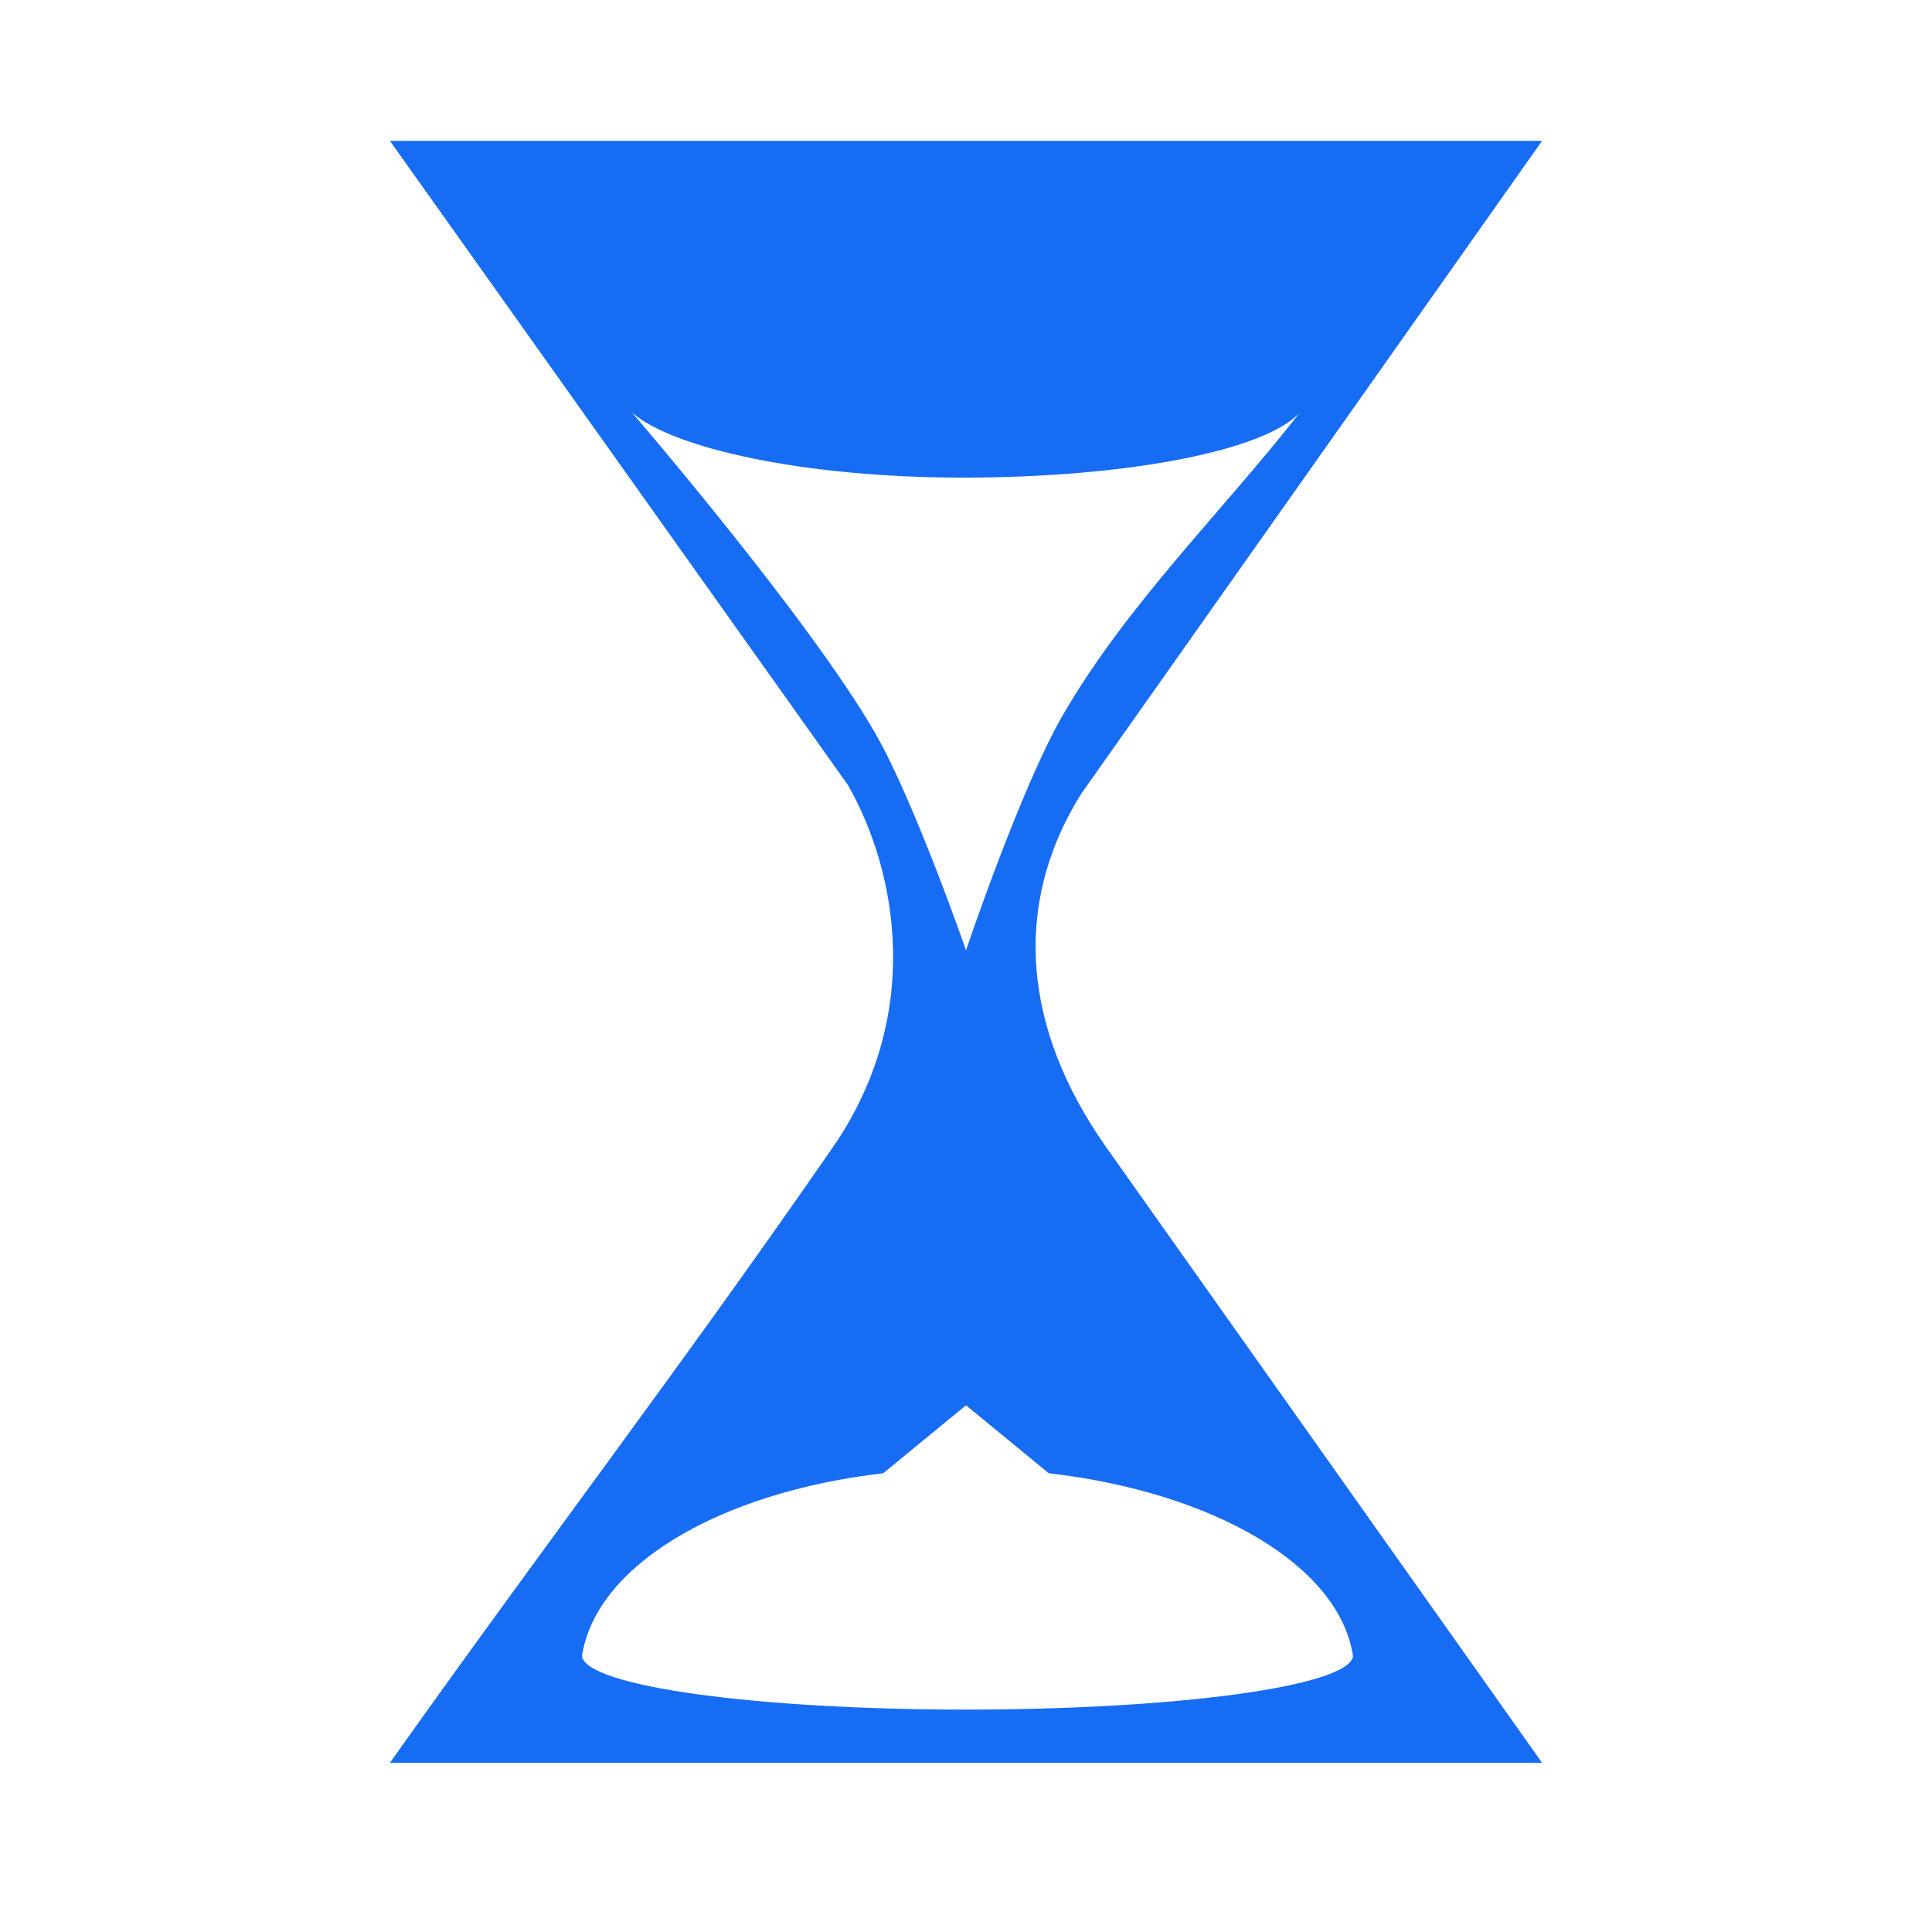 <?xml version="1.0" encoding="UTF-8" standalone="no"?>
<!-- Created with Inkscape (http://www.inkscape.org/) -->

<svg
   xmlns:dc="http://purl.org/dc/elements/1.1/"
   xmlns:cc="http://creativecommons.org/ns#"
   xmlns:rdf="http://www.w3.org/1999/02/22-rdf-syntax-ns#"
   xmlns:svg="http://www.w3.org/2000/svg"
   xmlns="http://www.w3.org/2000/svg"
   xmlns:sodipodi="http://sodipodi.sourceforge.net/DTD/sodipodi-0.dtd"
   xmlns:inkscape="http://www.inkscape.org/namespaces/inkscape"
   width="24"
   height="24"
   id="svg2"
   version="1.1"
   inkscape:version="0.48.4 r9939"
   sodipodi:docname="rime-disable.svg"
   inkscape:export-filename="/home/marguerite/Public/fcitx-artwork/rime/rime-im.png"
   inkscape:export-xdpi="82.5"
   inkscape:export-ydpi="82.5">
  <defs
     id="defs4" />
  <sodipodi:namedview
     id="base"
     pagecolor="#ffffff"
     bordercolor="#666666"
     borderopacity="1.0"
     inkscape:pageopacity="0.0"
     inkscape:pageshadow="2"
     inkscape:zoom="5.6568543"
     inkscape:cx="58.842207"
     inkscape:cy="-8.7992153"
     inkscape:document-units="px"
     inkscape:current-layer="layer1"
     showgrid="false"
     inkscape:window-width="1024"
     inkscape:window-height="718"
     inkscape:window-x="-2"
     inkscape:window-y="-3"
     inkscape:window-maximized="1"
     showguides="true"
     inkscape:guide-bbox="true" />
  <g
     inkscape:label="Layer 1"
     inkscape:groupmode="layer"
     id="layer1"
     transform="translate(0,-1028.362)">
    <g
       id="rime-disable"
       inkscape:export-xdpi="82.5"
       inkscape:export-ydpi="82.5">
      <rect
         y="1028.362"
         x="0"
         height="24"
         width="24"
         id="rect3759"
         style="fill:none;stroke:none" />
      <path
         inkscape:connector-curvature="0"
         id="path2989"
         d="m 4.844,1030.112 5.688,8 c 0.611,1.068 0.96,2.884 -0.22,4.551 -1.839,2.659 -3.584,4.94 -5.468,7.597 l 14.312,0 -5.431,-7.67 c -0.998,-1.43 -1.17,-2.964 -0.294,-4.367 l 5.725,-8.111 -14.312,0 z m 3.009,3.376 c 0.512,0.447 2.143,0.807 4.11,0.807 2.043,0 3.743,-0.334 4.184,-0.807 -0.981,1.251 -2.132,2.365 -2.936,3.743 C 12.683,1038.137 12,1040.168 12,1040.168 c 0,0 -0.645,-1.867 -1.138,-2.716 -0.827,-1.427 -3.009,-3.963 -3.009,-3.963 z M 12,1045.819 l 1.028,0.844 c 2.046,0.236 3.614,1.146 3.78,2.275 -0.063,0.375 -2.202,0.661 -4.808,0.661 -2.601,0 -4.702,-0.286 -4.771,-0.661 0.168,-1.128 1.706,-2.039 3.743,-2.275 L 12,1045.819 z"
         style="fill:#176cf4;fill-opacity:1;stroke:none" />
    </g>
  </g>
</svg>
